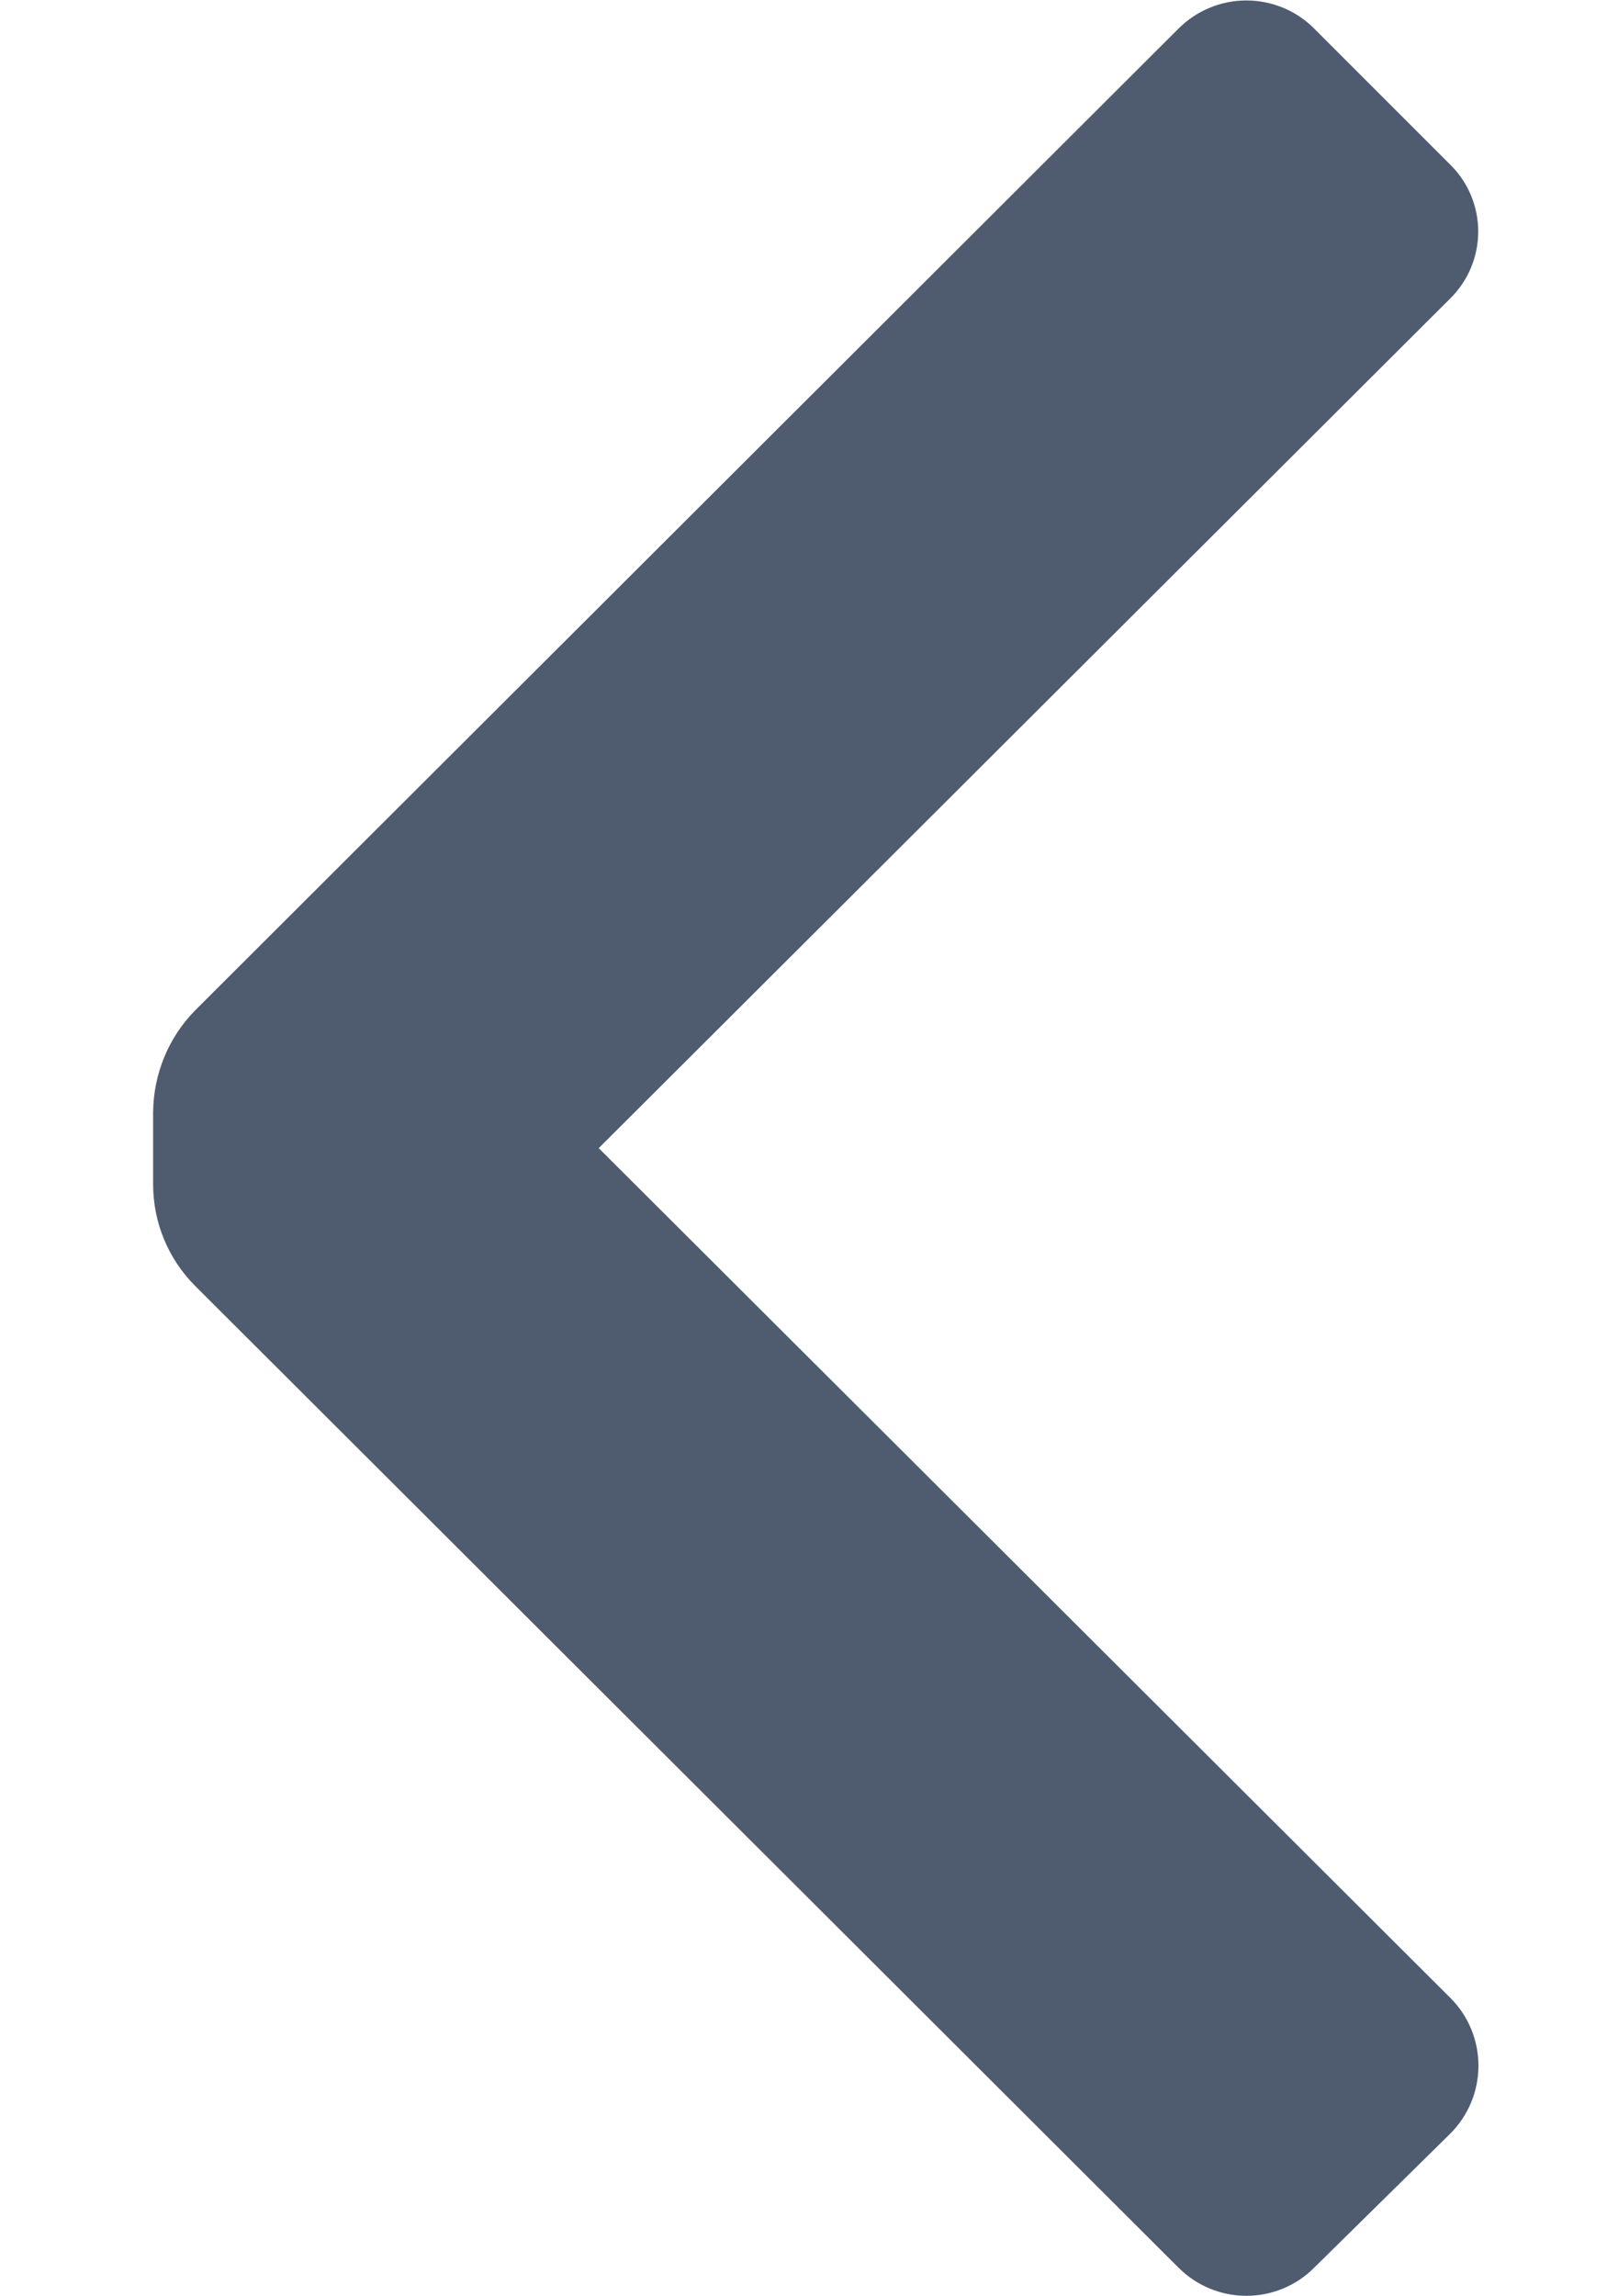 <svg width="7" height="10" viewBox="0 0 7 10" fill="none" xmlns="http://www.w3.org/2000/svg">
<path d="M0.85 5.6C0.733 5.483 0.667 5.324 0.667 5.158V4.842C0.669 4.676 0.734 4.518 0.85 4.4L5.133 0.125C5.212 0.046 5.318 0.002 5.429 0.002C5.54 0.002 5.647 0.046 5.725 0.125L6.317 0.717C6.395 0.793 6.439 0.899 6.439 1.008C6.439 1.118 6.395 1.223 6.317 1.3L2.608 5L6.317 8.7C6.396 8.778 6.44 8.885 6.44 8.996C6.44 9.107 6.396 9.213 6.317 9.292L5.725 9.875C5.647 9.954 5.54 9.998 5.429 9.998C5.318 9.998 5.212 9.954 5.133 9.875L0.85 5.6Z" fill="#4F5C70"/>
</svg>
